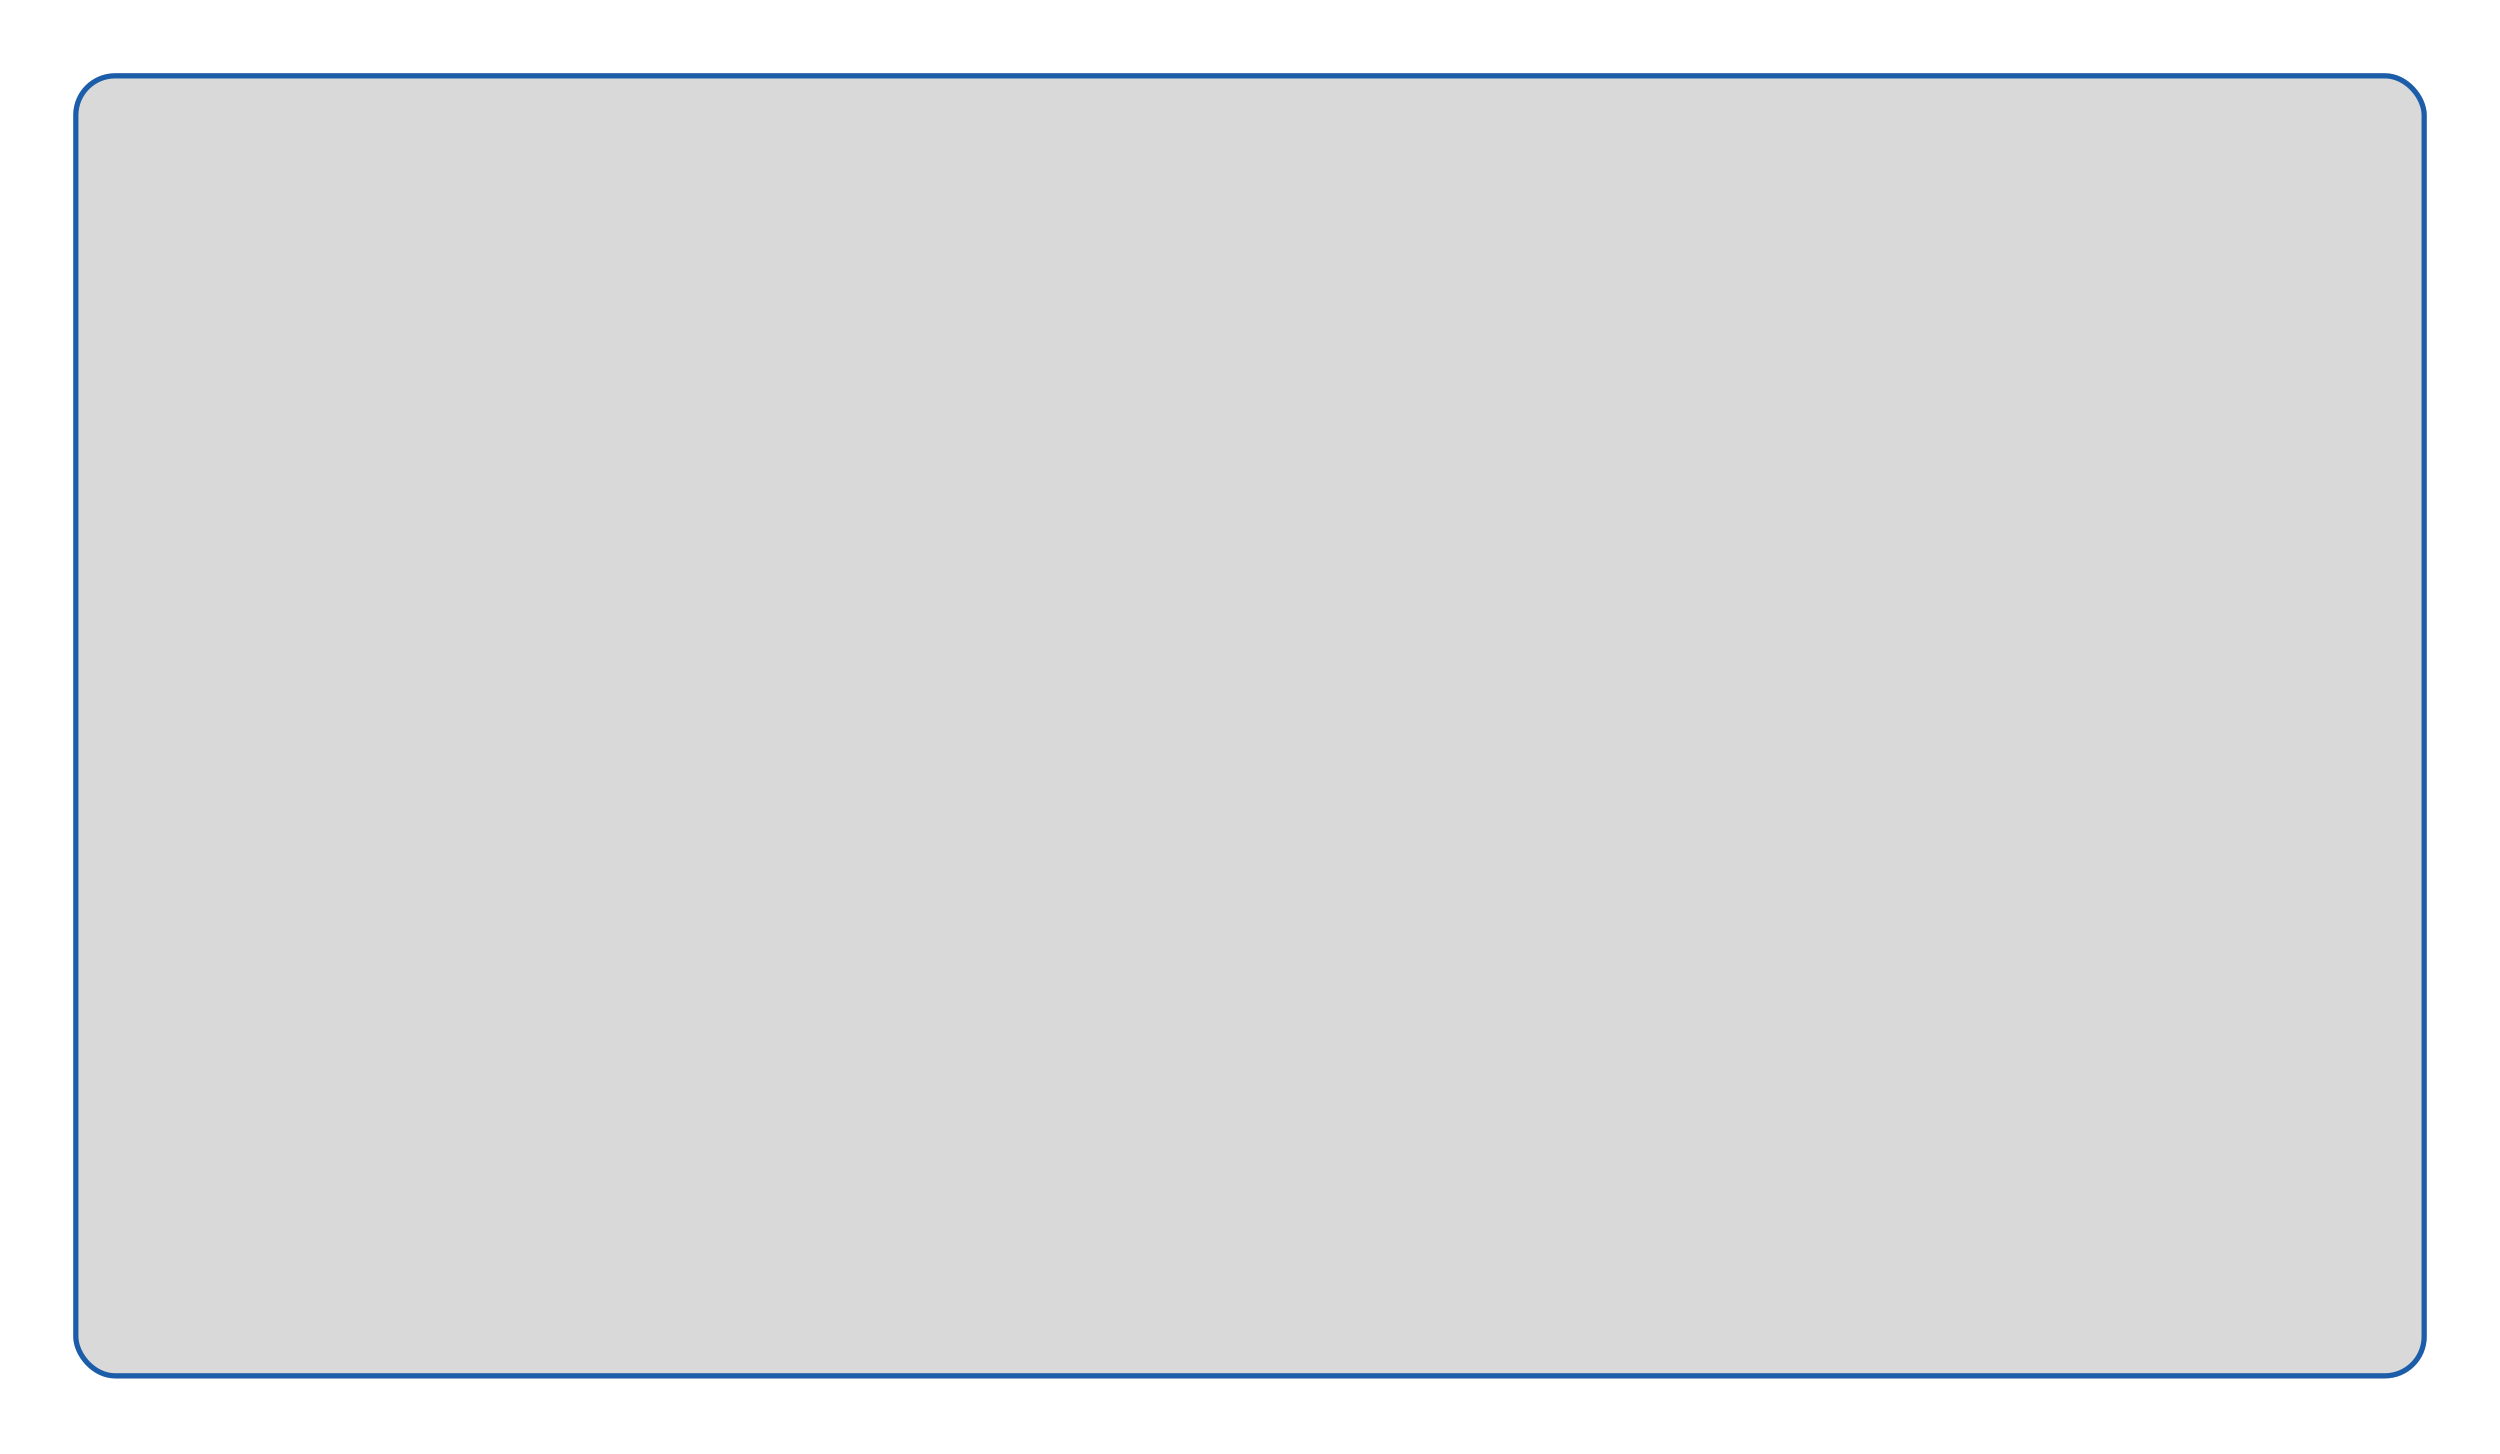 <svg width="478" height="278" viewBox="0 0 478 278" fill="none" xmlns="http://www.w3.org/2000/svg">
<g filter="url(#filter0_d_1_2597)">
<rect x="14" y="7" width="450" height="249.559" rx="8" fill="#D9D9D9"/>
<rect x="14.5" y="7.5" width="449" height="248.559" rx="7.5" stroke="#1C5DAA"/>
</g>
<defs>
<filter id="filter0_d_1_2597" x="0" y="0" width="478" height="277.559" filterUnits="userSpaceOnUse" color-interpolation-filters="sRGB">
<feFlood flood-opacity="0" result="BackgroundImageFix"/>
<feColorMatrix in="SourceAlpha" type="matrix" values="0 0 0 0 0 0 0 0 0 0 0 0 0 0 0 0 0 0 127 0" result="hardAlpha"/>
<feMorphology radius="2" operator="dilate" in="SourceAlpha" result="effect1_dropShadow_1_2597"/>
<feOffset dy="7"/>
<feGaussianBlur stdDeviation="6"/>
<feComposite in2="hardAlpha" operator="out"/>
<feColorMatrix type="matrix" values="0 0 0 0 0 0 0 0 0 0 0 0 0 0 0 0 0 0 0.15 0"/>
<feBlend mode="normal" in2="BackgroundImageFix" result="effect1_dropShadow_1_2597"/>
<feBlend mode="normal" in="SourceGraphic" in2="effect1_dropShadow_1_2597" result="shape"/>
</filter>
</defs>
</svg>
